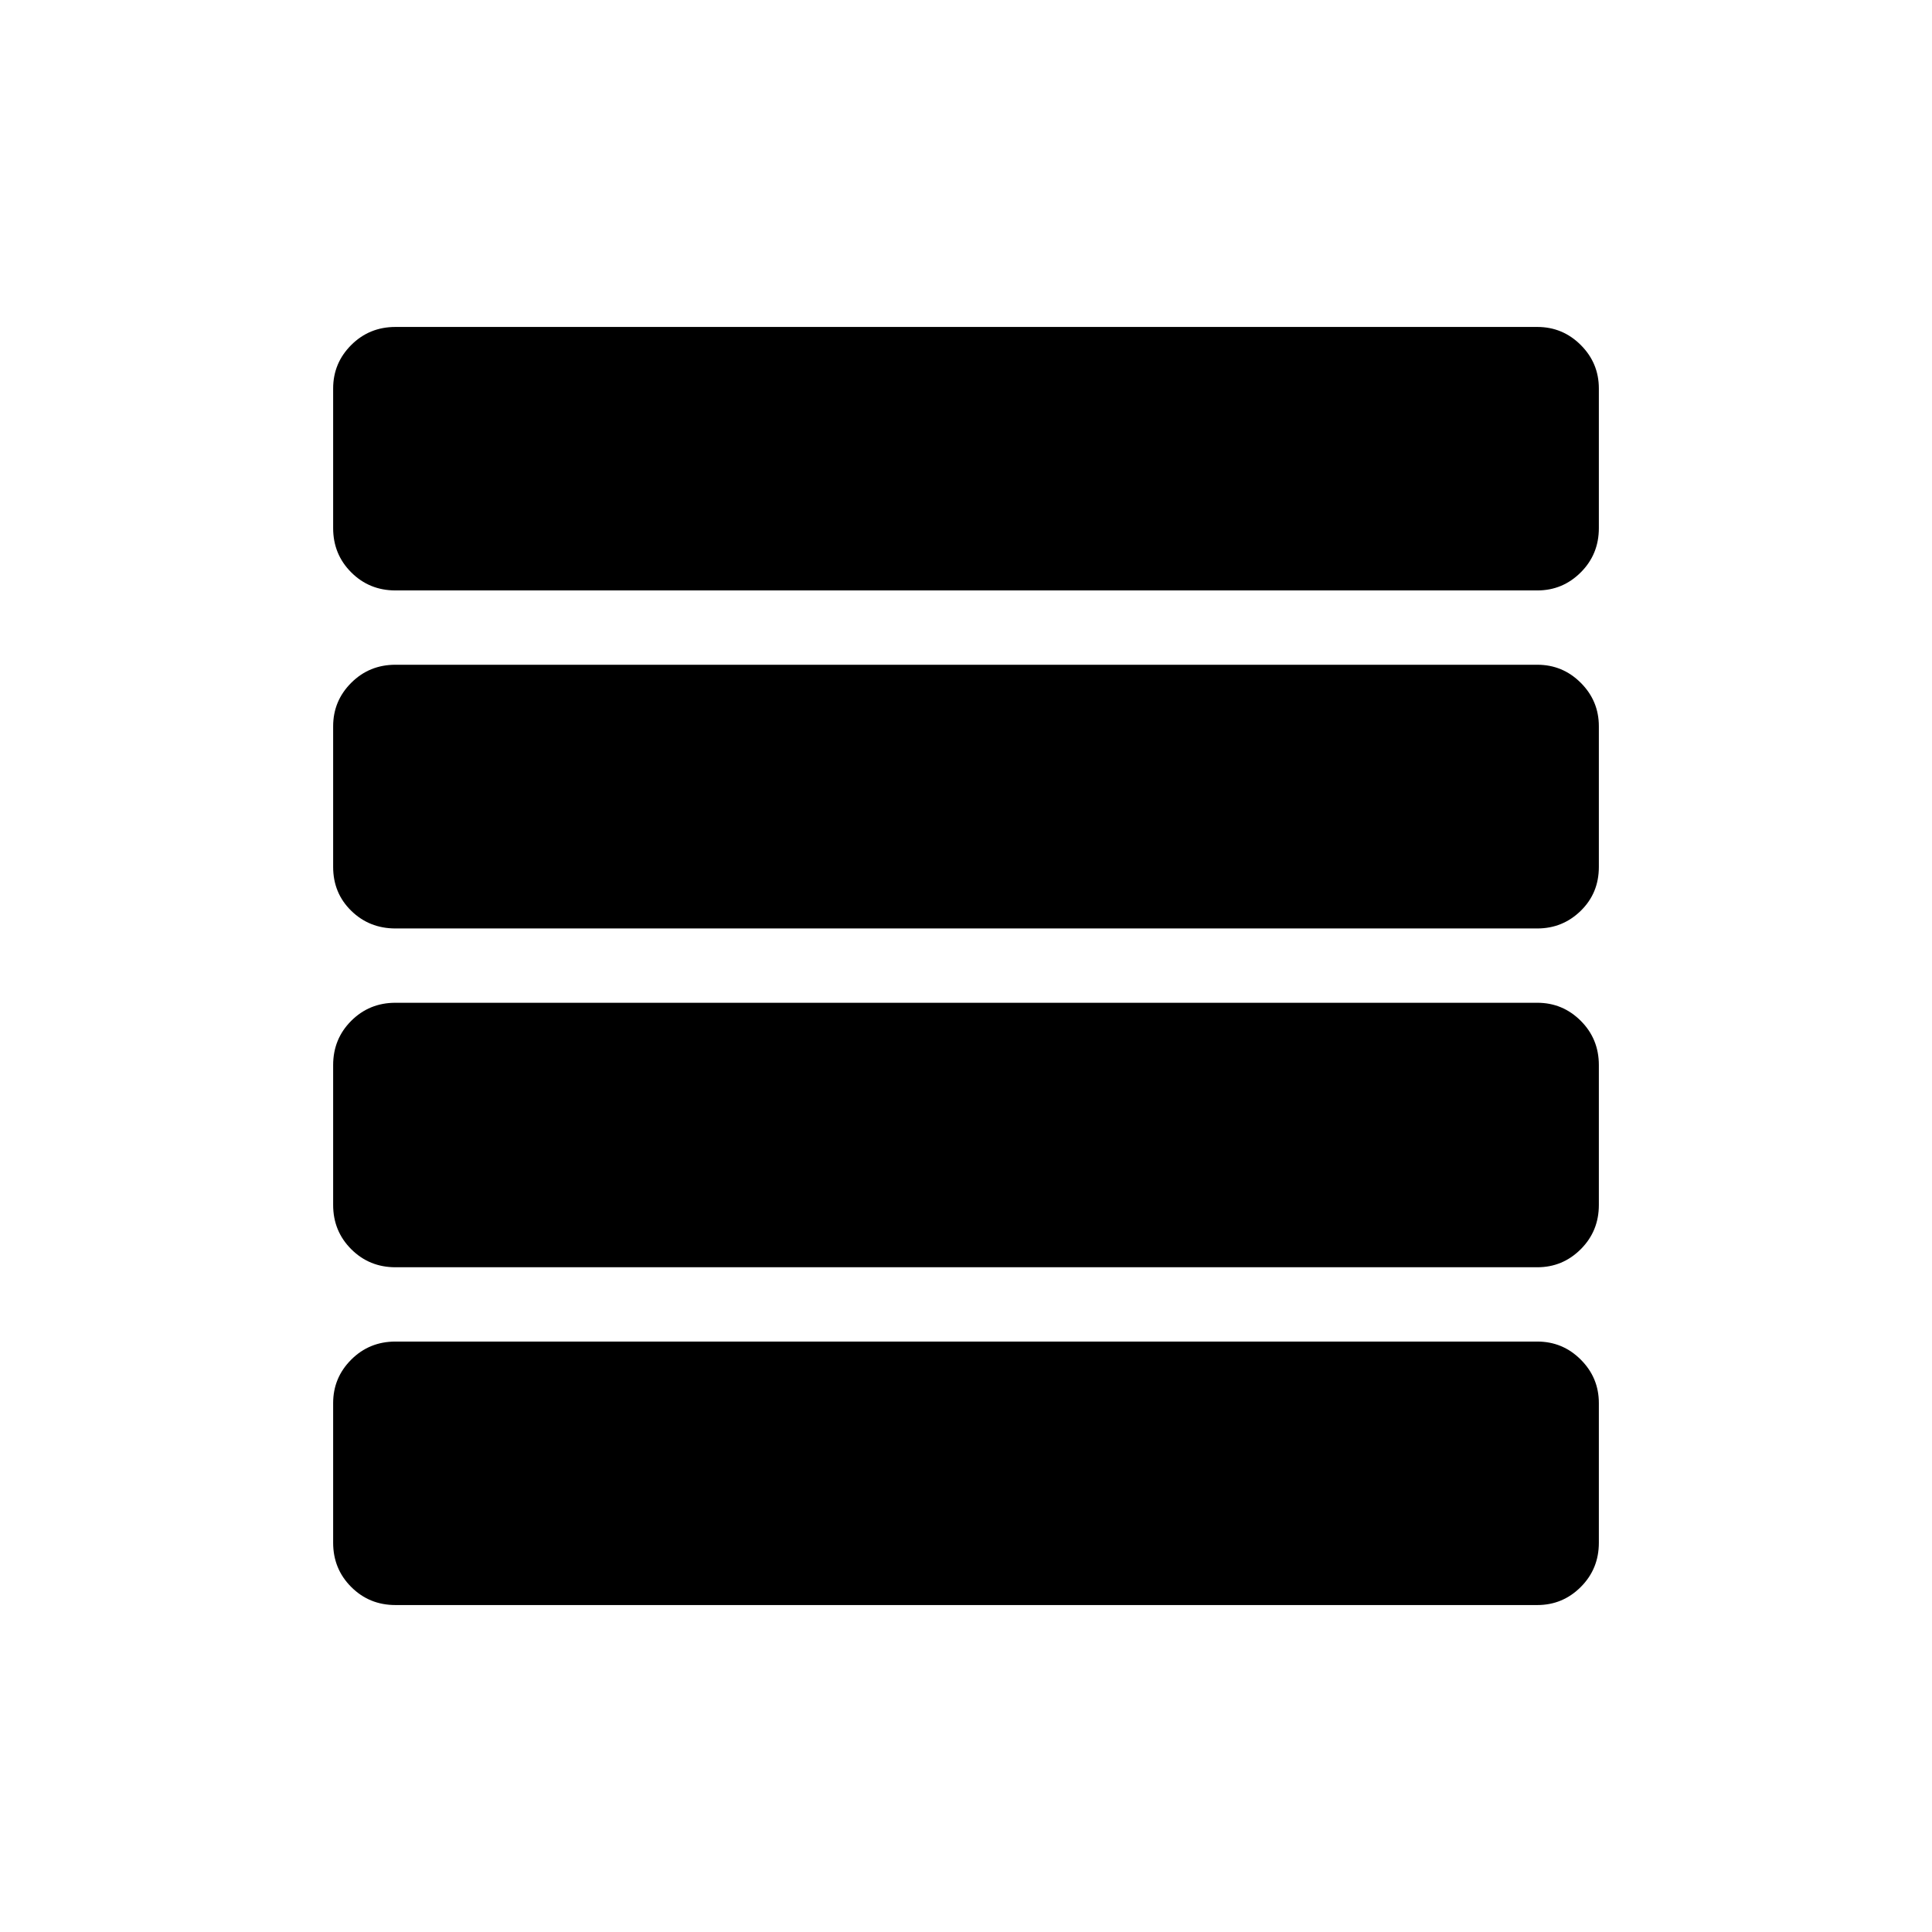 <svg xmlns="http://www.w3.org/2000/svg" height="24" viewBox="0 96 960 960" width="24"><path d="M196.5 725.692q-13 0-21.981-8.981-8.981-8.98-8.981-21.98v-69.5q0-13 8.981-21.981 8.981-8.981 21.981-8.981h567.385q12.615 0 21.596 8.981t8.981 21.981v69.5q0 13-8.981 21.98-8.981 8.981-21.596 8.981H196.5Zm0-168.346q-13 0-21.981-8.788-8.981-8.789-8.981-21.789v-69.884q0-12.616 8.981-21.596 8.981-8.981 21.981-8.981h567.385q12.615 0 21.596 8.981 8.981 8.98 8.981 21.596v69.884q0 13-8.981 21.789-8.981 8.788-21.596 8.788H196.5Zm0-167.962q-13 0-21.981-8.98-8.981-8.981-8.981-21.981v-69.385q0-12.615 8.981-21.596t21.981-8.981h567.385q12.615 0 21.596 8.981t8.981 21.596v69.385q0 13-8.981 21.981-8.981 8.98-21.596 8.98H196.5Zm0 504.155q-13 0-21.981-8.981-8.981-8.981-8.981-21.981v-69.384q0-12.616 8.981-21.597 8.981-8.98 21.981-8.98h567.385q12.615 0 21.596 8.98 8.981 8.981 8.981 21.597v69.384q0 13-8.981 21.981-8.981 8.981-21.596 8.981H196.5Z"/></svg>